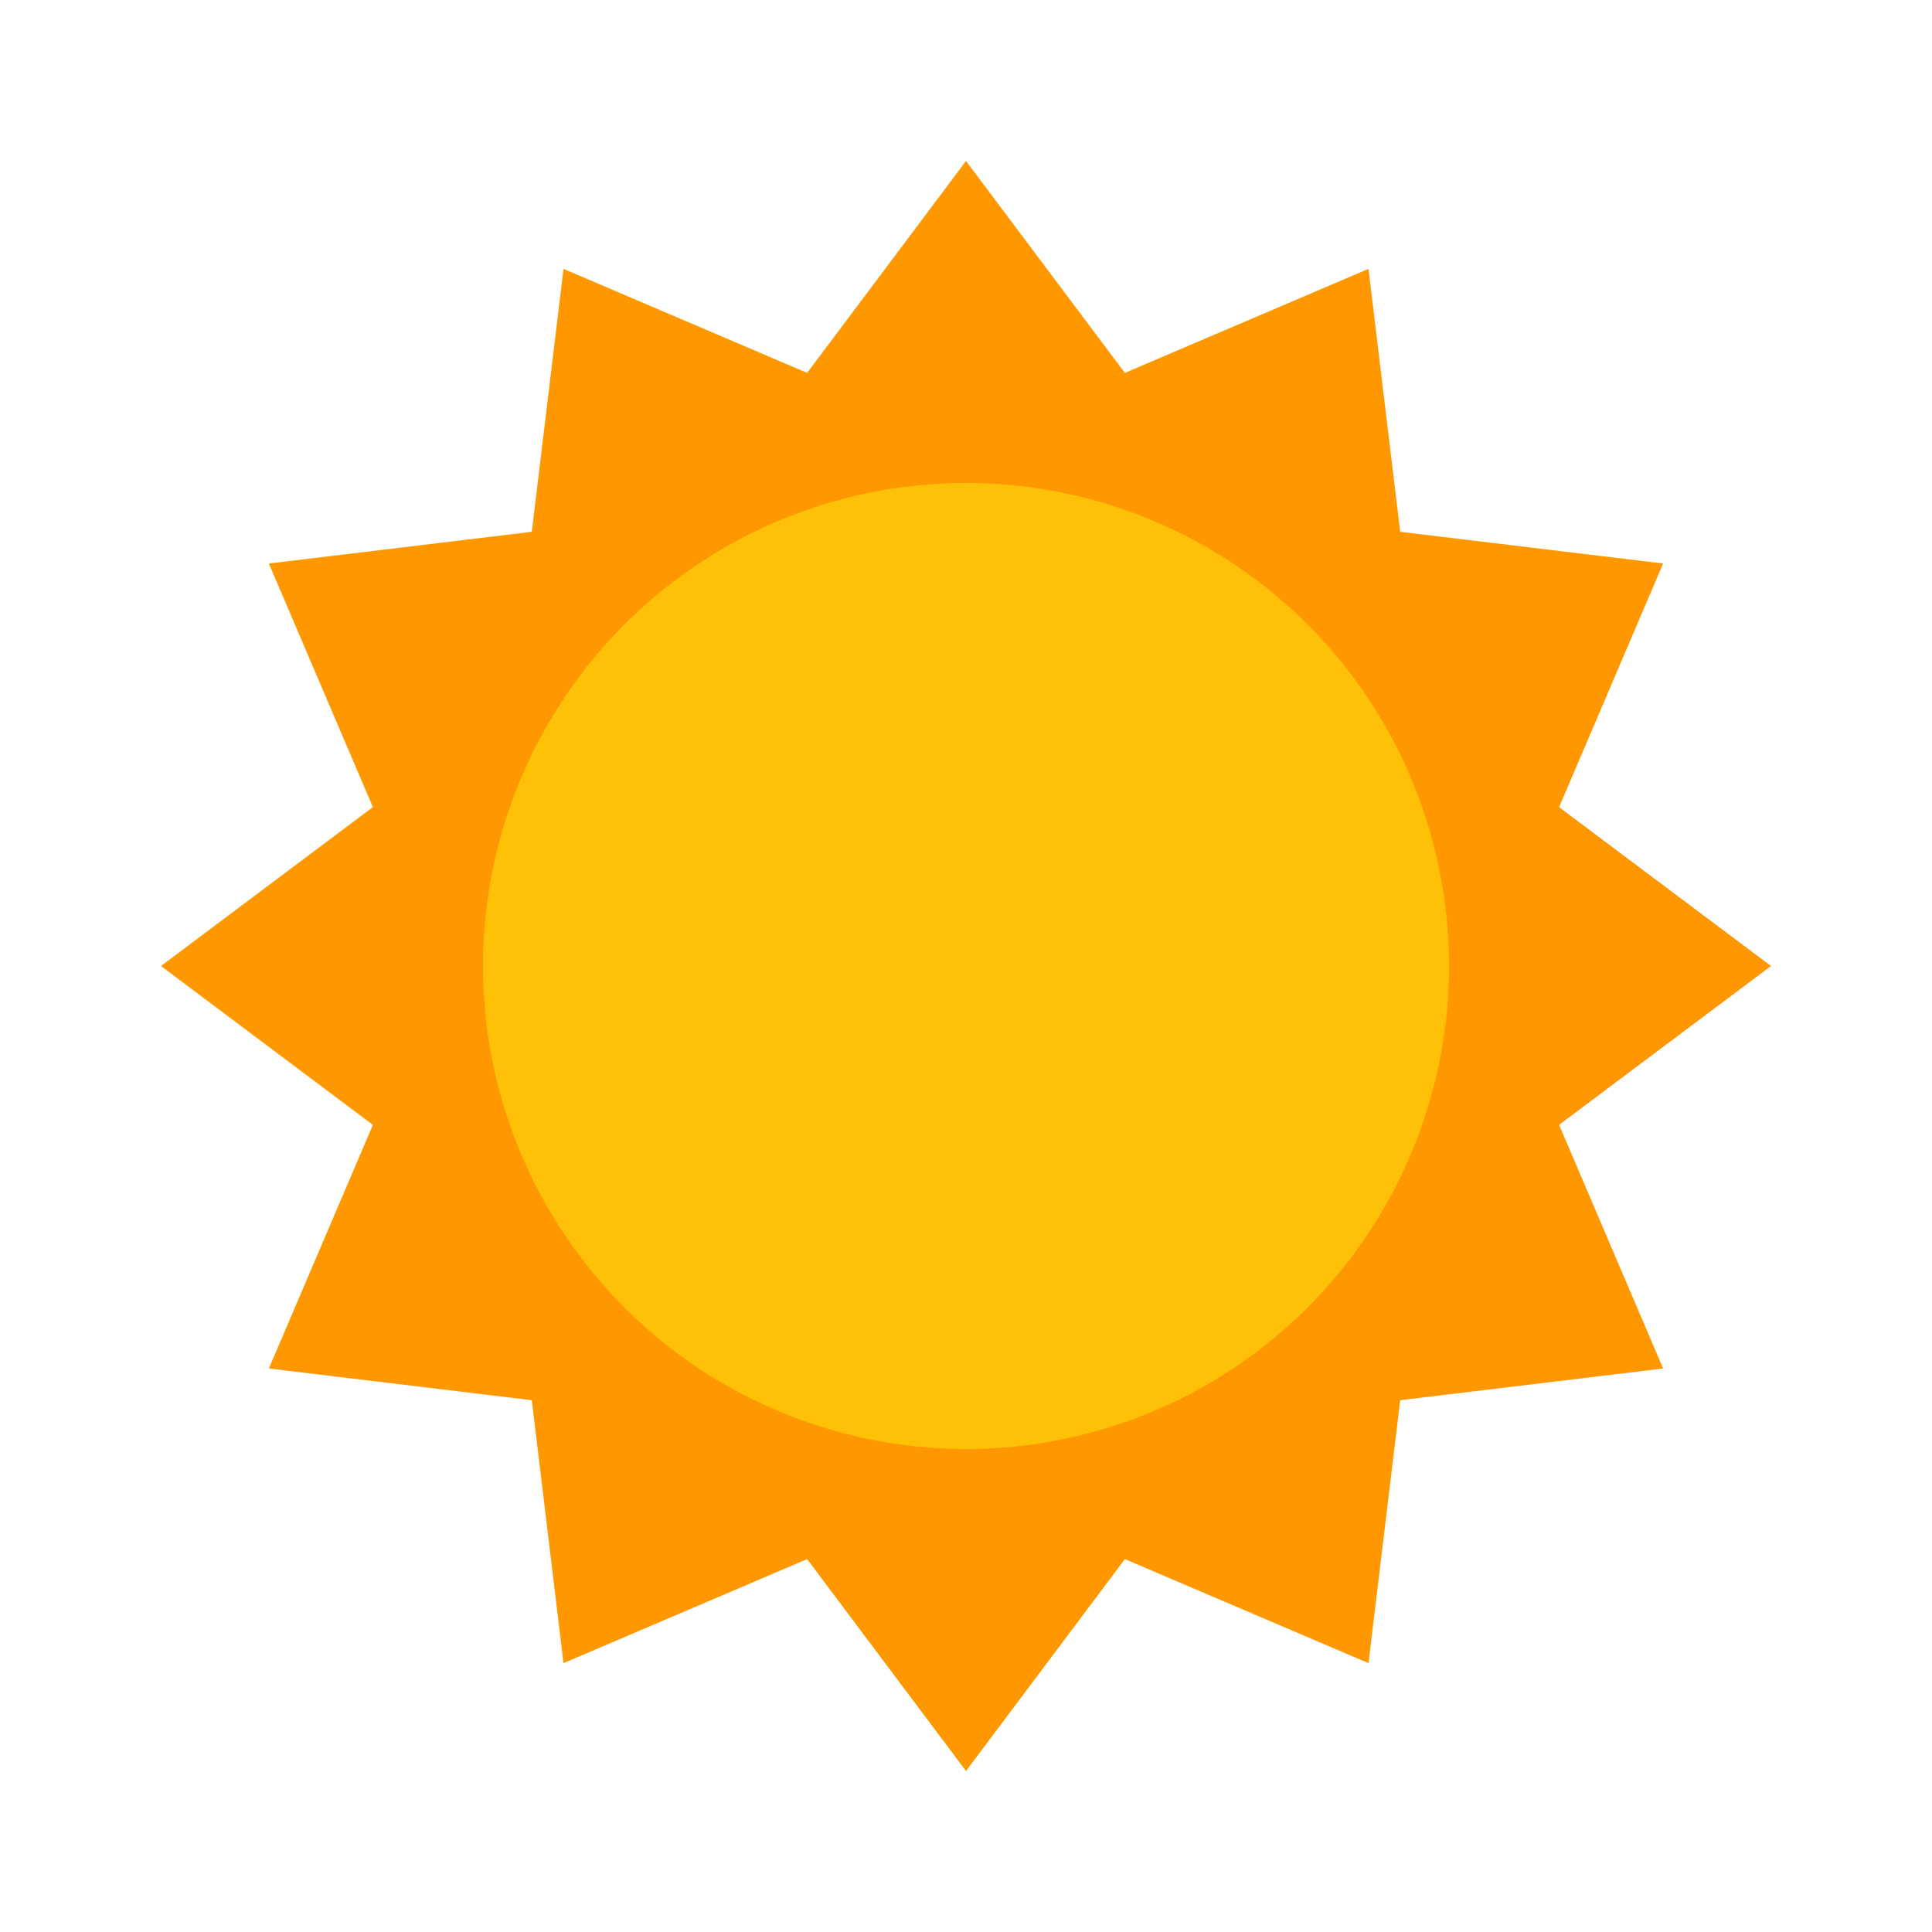 <?xml version="1.0" standalone="no"?><!DOCTYPE svg PUBLIC "-//W3C//DTD SVG 1.1//EN"
    "http://www.w3.org/Graphics/SVG/1.1/DTD/svg11.dtd">
<svg t="1639105359205" class="icon" viewBox="0 0 1024 1024" version="1.1"
    xmlns="http://www.w3.org/2000/svg" p-id="92138" width="200" height="200">
    <defs></defs>
    <path
        d="M512 938.667l-182.827-243.84L85.333 512l243.84-182.827L512 85.333l182.827 243.84L938.667 512l-243.84 182.827L512 938.667z"
        fill="#FF9800" p-id="92139"></path>
    <path
        d="M881.493 725.333l-302.507 36.48L298.667 881.493l-36.48-302.507L142.507 298.667l302.507-36.48L725.333 142.507l36.48 302.507L881.493 725.333z"
        fill="#FF9800" p-id="92140"></path>
    <path
        d="M881.493 298.667l-119.68 280.32L725.333 881.493l-280.32-119.68L142.507 725.333l119.68-280.32L298.667 142.507l280.32 119.68L881.493 298.667z"
        fill="#FF9800" p-id="92141"></path>
    <path d="M512 512m-256 0a256 256 0 1 0 512 0 256 256 0 1 0-512 0Z" fill="#FFC107"
        p-id="92142"></path>
</svg>